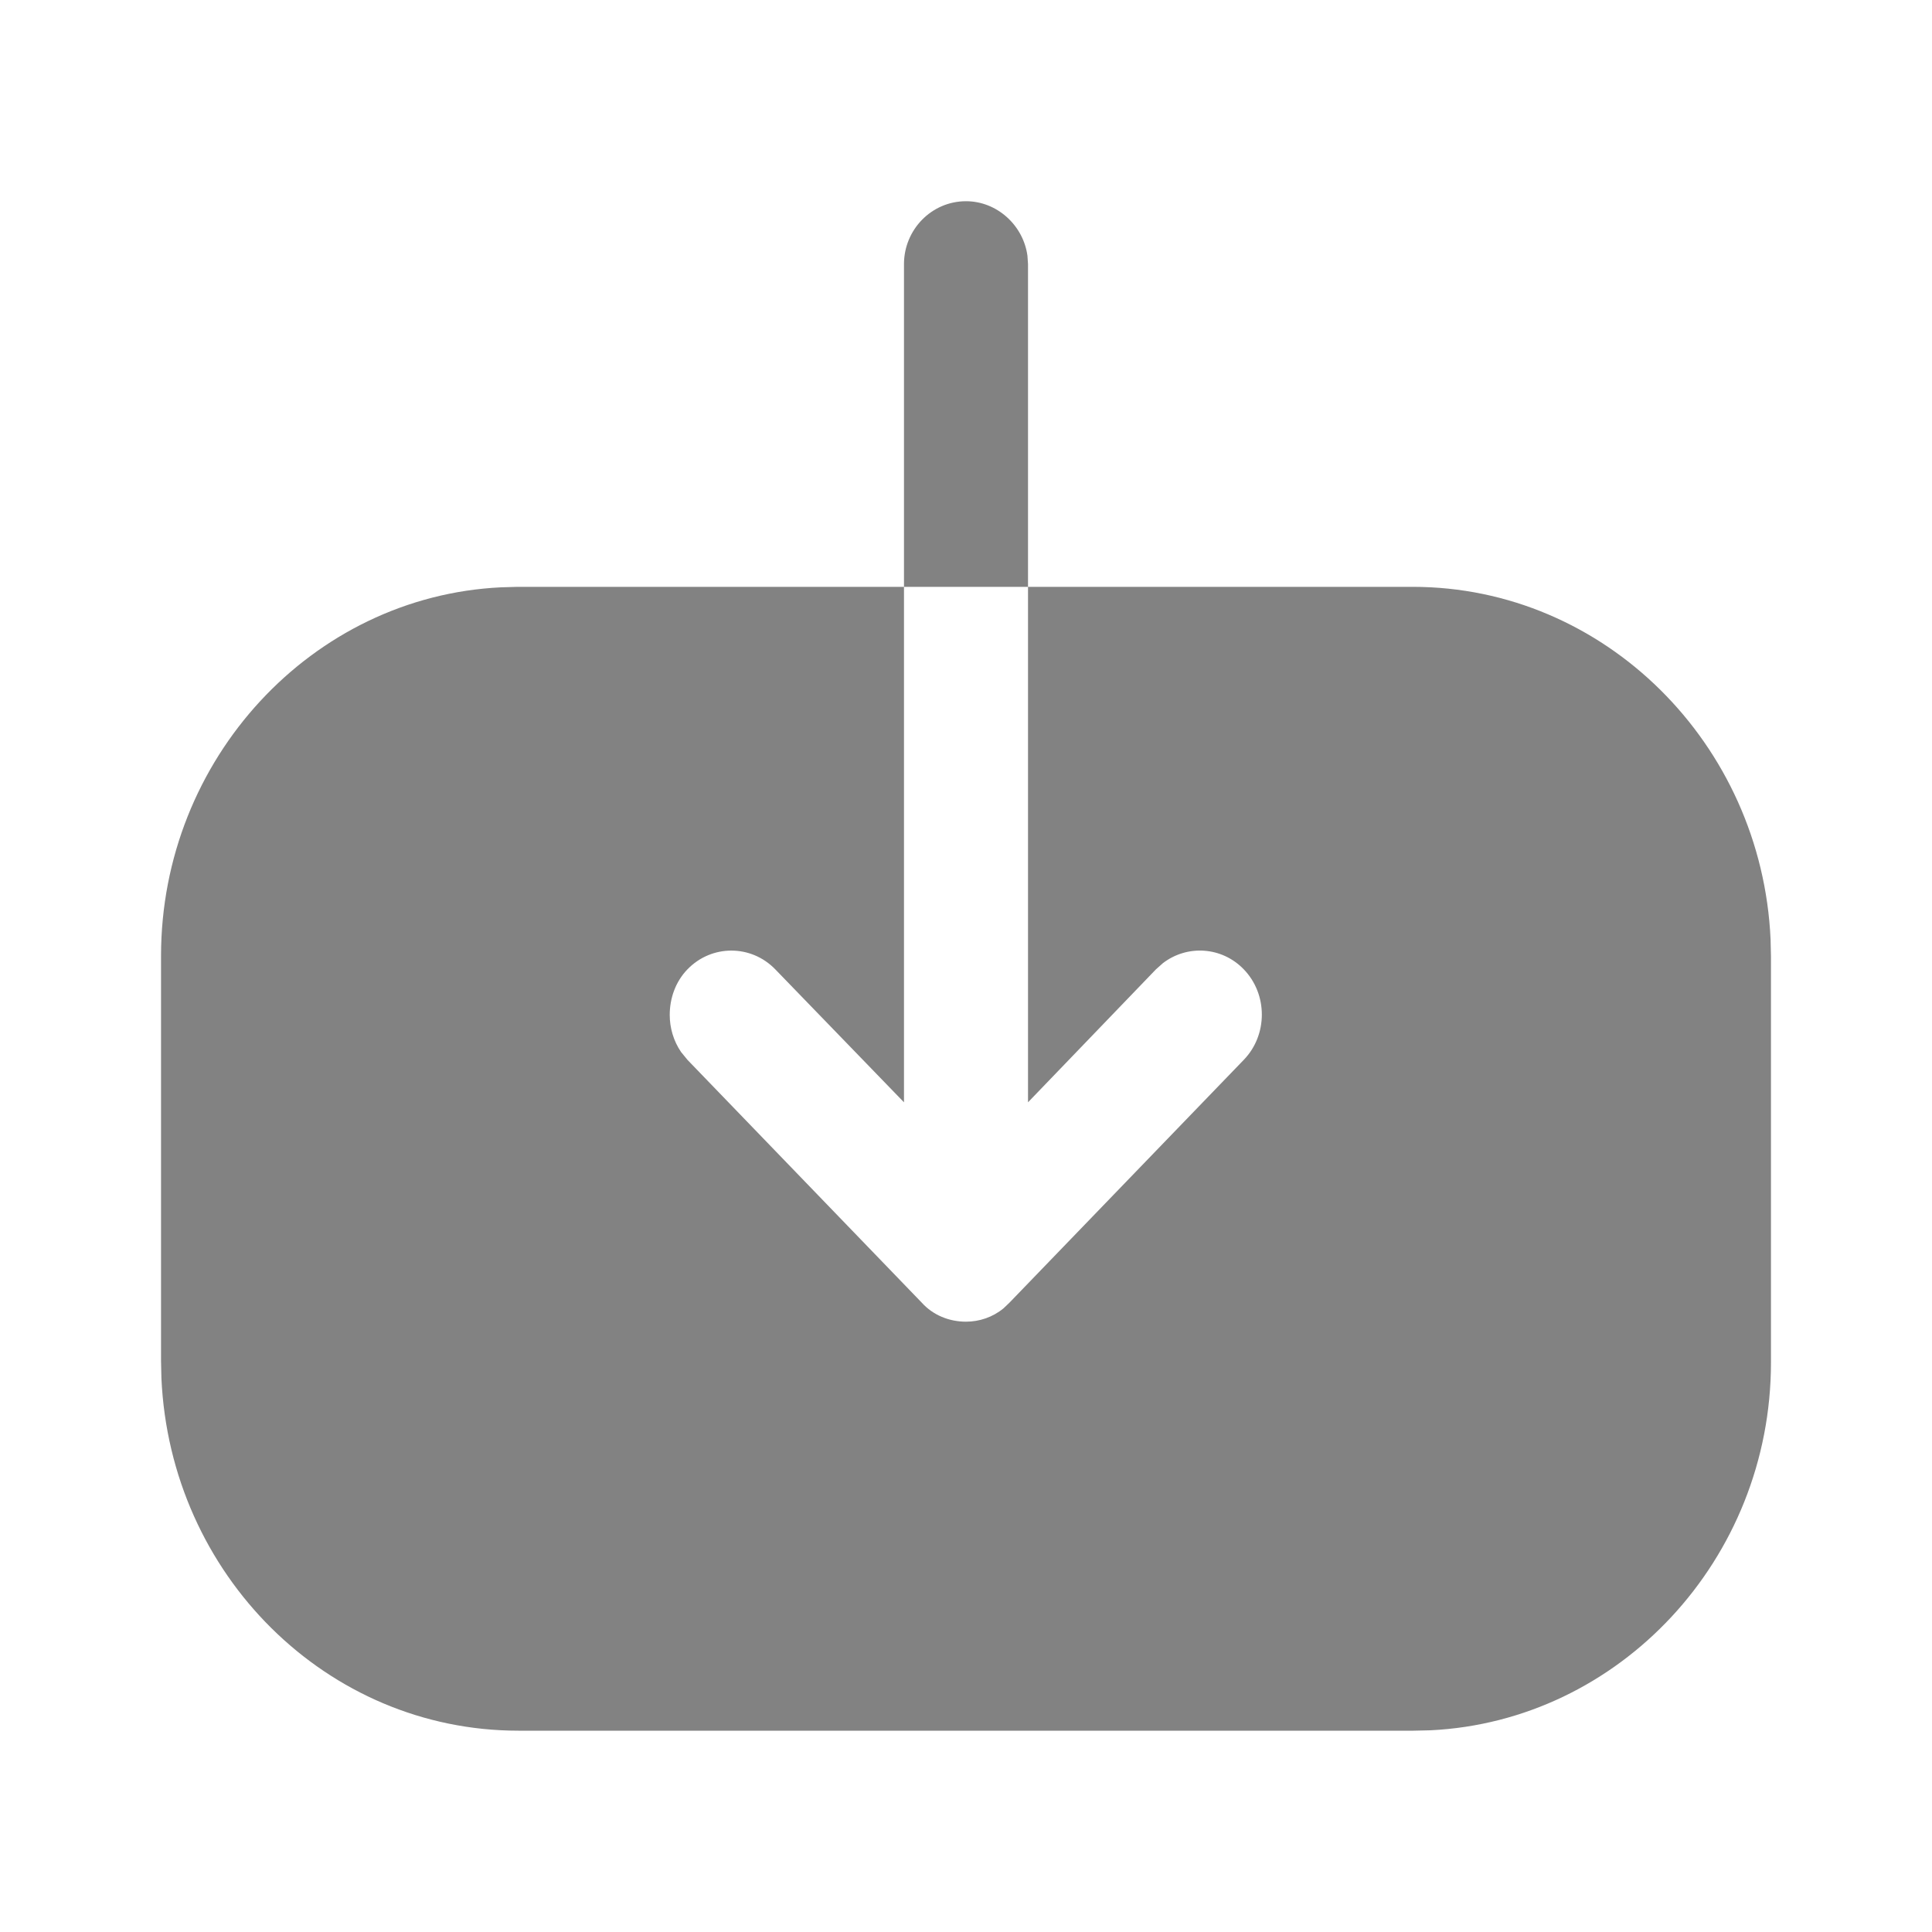 <svg width="20" height="20" viewBox="0 0 20 20" fill="none" xmlns="http://www.w3.org/2000/svg">
<path d="M9.358 6.075V2.734C9.358 2.379 9.642 2.083 10 2.083C10.321 2.083 10.593 2.332 10.636 2.647L10.642 2.734V6.075L14.625 6.075C16.608 6.075 18.238 7.699 18.329 9.725L18.333 9.905V14.104C18.333 16.144 16.761 17.818 14.807 17.912L14.633 17.916H5.367C3.383 17.916 1.762 16.3 1.671 14.267L1.667 14.087V9.896C1.667 7.856 3.232 6.174 5.185 6.08L5.358 6.075H9.358V11.411L8.025 10.034C7.775 9.776 7.367 9.776 7.117 10.034C6.992 10.163 6.933 10.335 6.933 10.507C6.933 10.638 6.971 10.774 7.05 10.89L7.117 10.972L9.542 13.485C9.658 13.614 9.825 13.682 10 13.682C10.139 13.682 10.278 13.635 10.388 13.544L10.45 13.485L12.875 10.972C13.125 10.714 13.125 10.292 12.875 10.034C12.648 9.799 12.29 9.778 12.039 9.97L11.967 10.034L10.642 11.411V6.075L9.358 6.075Z" fill="#828282"/>
</svg>

